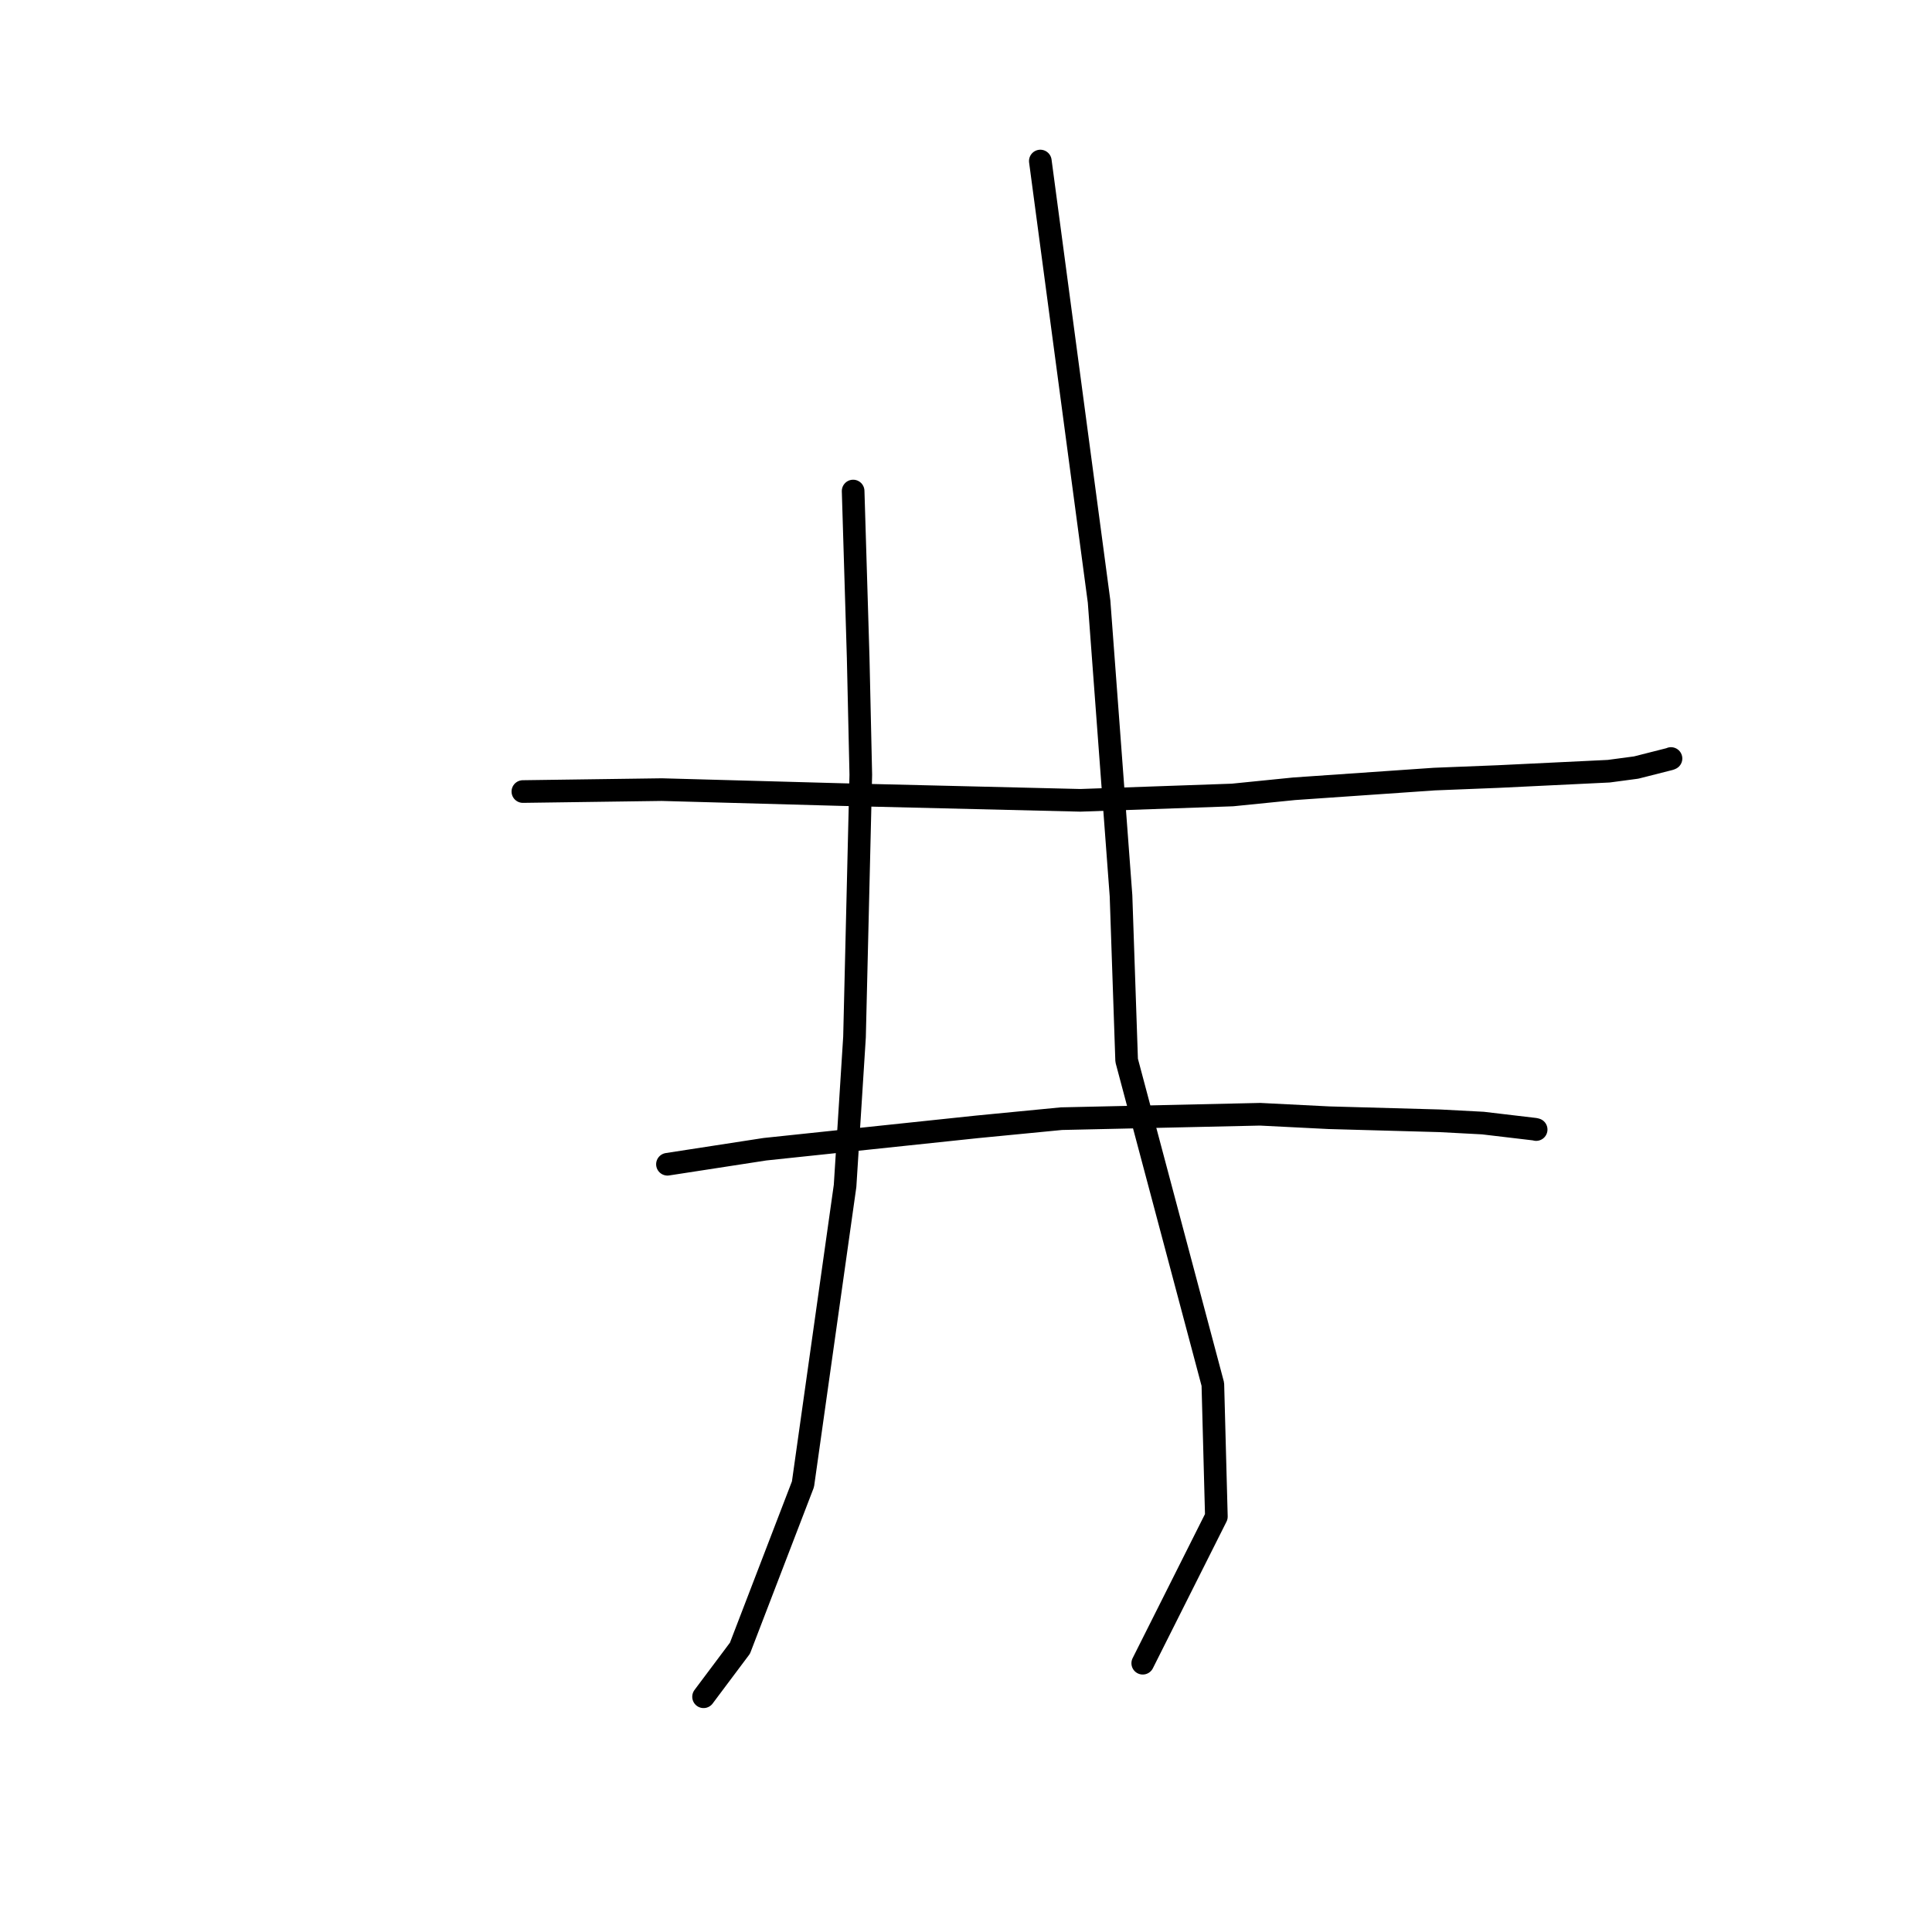 <?xml version="1.0" standalone="no"?>
    <svg width="256" height="256" xmlns="http://www.w3.org/2000/svg" version="1.1">
    <polyline stroke="black" stroke-width="3" stroke-linecap="round" fill="transparent" stroke-linejoin="round" points="69.283 104.883 78.485 104.756 87.688 104.629 111.448 105.284 143.156 106.047 163.309 105.339 171.495 104.515 190.067 103.233 198.528 102.896 213.168 102.188 216.802 101.703 221.288 100.565 221.413 100.507 221.415 100.507 " />
        <polyline stroke="black" stroke-width="3" stroke-linecap="round" fill="transparent" stroke-linejoin="round" points="88.441 154.27 94.901 153.274 101.362 152.278 129.473 149.313 140.644 148.229 166.972 147.645 176.09 148.104 190.781 148.512 196.491 148.813 203.372 149.626 203.536 149.668 203.549 149.671 " />
        <polyline stroke="black" stroke-width="3" stroke-linecap="round" fill="transparent" stroke-linejoin="round" points="113.045 65.065 113.379 76.118 113.713 87.171 114.061 102.664 113.227 137.419 111.977 157.136 106.398 196.666 98.049 218.391 93.664 224.244 93.226 224.83 " />
        <polyline stroke="black" stroke-width="3" stroke-linecap="round" fill="transparent" stroke-linejoin="round" points="137.849 21.338 141.741 50.523 145.634 79.709 148.54 118.691 149.286 140.505 160.709 183.42 161.176 200.958 152.307 218.619 151.42 220.385 " />
        </svg>
